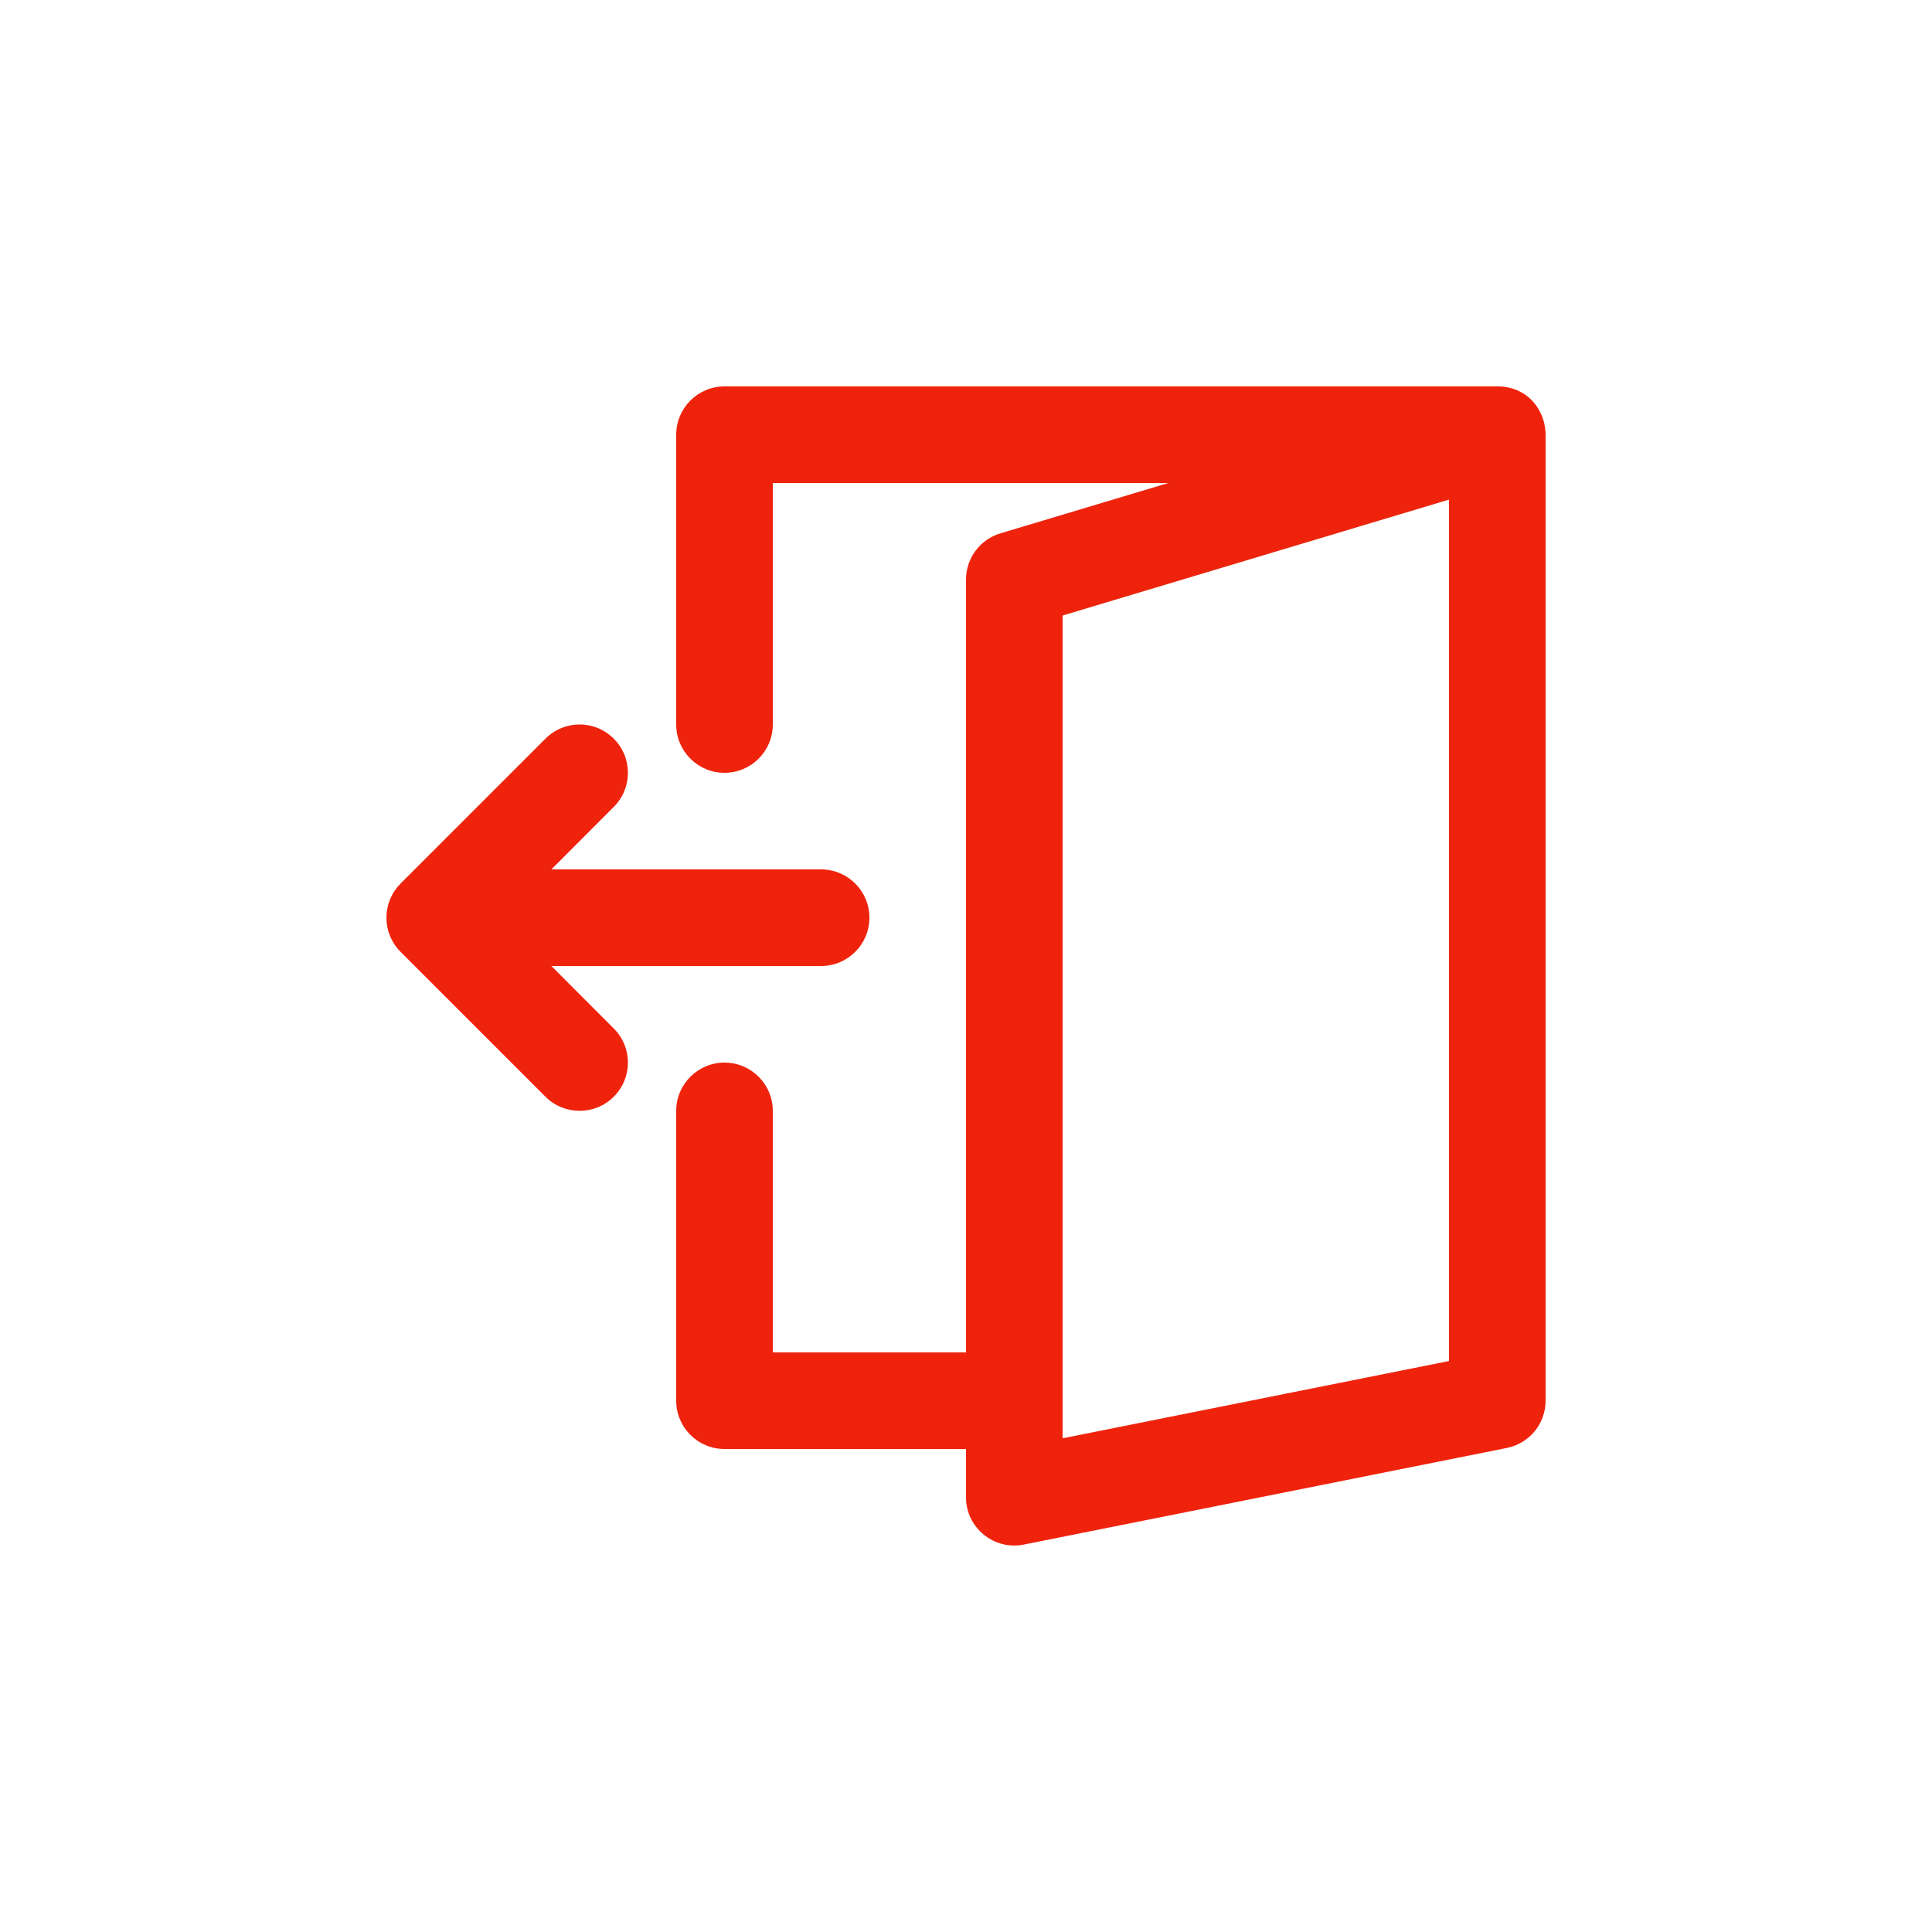 <svg width="15" height="15" viewBox="0 0 15 15" fill="none" xmlns="http://www.w3.org/2000/svg">
<path d="M3.085 7.363C3.082 7.358 3.079 7.354 3.075 7.349C3.071 7.344 3.067 7.339 3.063 7.333C3.06 7.328 3.057 7.322 3.053 7.317C3.05 7.312 3.047 7.307 3.045 7.302C3.042 7.296 3.039 7.29 3.036 7.285C3.034 7.279 3.031 7.274 3.029 7.268C3.027 7.263 3.025 7.257 3.023 7.252C3.021 7.246 3.018 7.24 3.016 7.234C3.015 7.228 3.013 7.222 3.012 7.217C3.01 7.211 3.009 7.204 3.007 7.198C3.006 7.192 3.005 7.185 3.004 7.178C3.004 7.173 3.003 7.167 3.002 7.162C3 7.137 3 7.113 3.002 7.088C3.003 7.082 3.004 7.077 3.004 7.072C3.005 7.065 3.006 7.058 3.008 7.052C3.009 7.045 3.01 7.039 3.012 7.033C3.013 7.027 3.015 7.022 3.016 7.016C3.018 7.01 3.021 7.004 3.023 6.998C3.025 6.993 3.027 6.987 3.029 6.981C3.031 6.976 3.034 6.971 3.036 6.965C3.039 6.96 3.042 6.954 3.045 6.948C3.047 6.943 3.05 6.938 3.053 6.933C3.057 6.928 3.06 6.922 3.063 6.917C3.067 6.911 3.071 6.906 3.075 6.901C3.079 6.896 3.082 6.892 3.085 6.887C3.093 6.878 3.101 6.869 3.11 6.86C3.11 6.86 3.11 6.86 3.11 6.86L4.235 5.735C4.381 5.588 4.619 5.588 4.765 5.735C4.912 5.881 4.912 6.119 4.765 6.265L4.281 6.75H6.375C6.582 6.75 6.75 6.918 6.75 7.125C6.75 7.332 6.582 7.5 6.375 7.5H4.281L4.765 7.985C4.912 8.131 4.912 8.369 4.765 8.515C4.619 8.661 4.381 8.661 4.235 8.515L3.11 7.39C3.11 7.39 3.11 7.39 3.11 7.39C3.101 7.381 3.093 7.372 3.085 7.363Z" fill="#EF230C"/>
<path d="M5.625 8.25C5.832 8.25 6 8.418 6 8.625V10.5H7.5V4.5V4.5C7.5 4.334 7.609 4.188 7.767 4.141L9.07 3.75H6V5.625C6 5.832 5.832 6 5.625 6C5.418 6 5.25 5.832 5.25 5.625V3.375C5.25 3.168 5.418 3 5.625 3H11.625C11.625 3 11.625 3 11.625 3C11.636 3 11.647 3.001 11.658 3.001C11.83 3.014 11.942 3.128 11.983 3.263C11.986 3.271 11.988 3.28 11.99 3.288C11.99 3.289 11.99 3.29 11.99 3.291C11.992 3.3 11.994 3.309 11.995 3.318C11.996 3.32 11.996 3.321 11.996 3.322C11.997 3.331 11.998 3.339 11.999 3.348C12 3.362 12 3.375 12 3.389V10.875C12 11.054 11.874 11.207 11.698 11.242L7.949 11.992C7.717 12.039 7.5 11.861 7.5 11.625V11.25H5.625C5.418 11.25 5.25 11.082 5.25 10.875V8.625C5.25 8.418 5.418 8.25 5.625 8.25ZM8.25 11.167L11.25 10.567V3.879L8.25 4.779V10.875V11.167Z" fill="#EF230C"/>
</svg>

